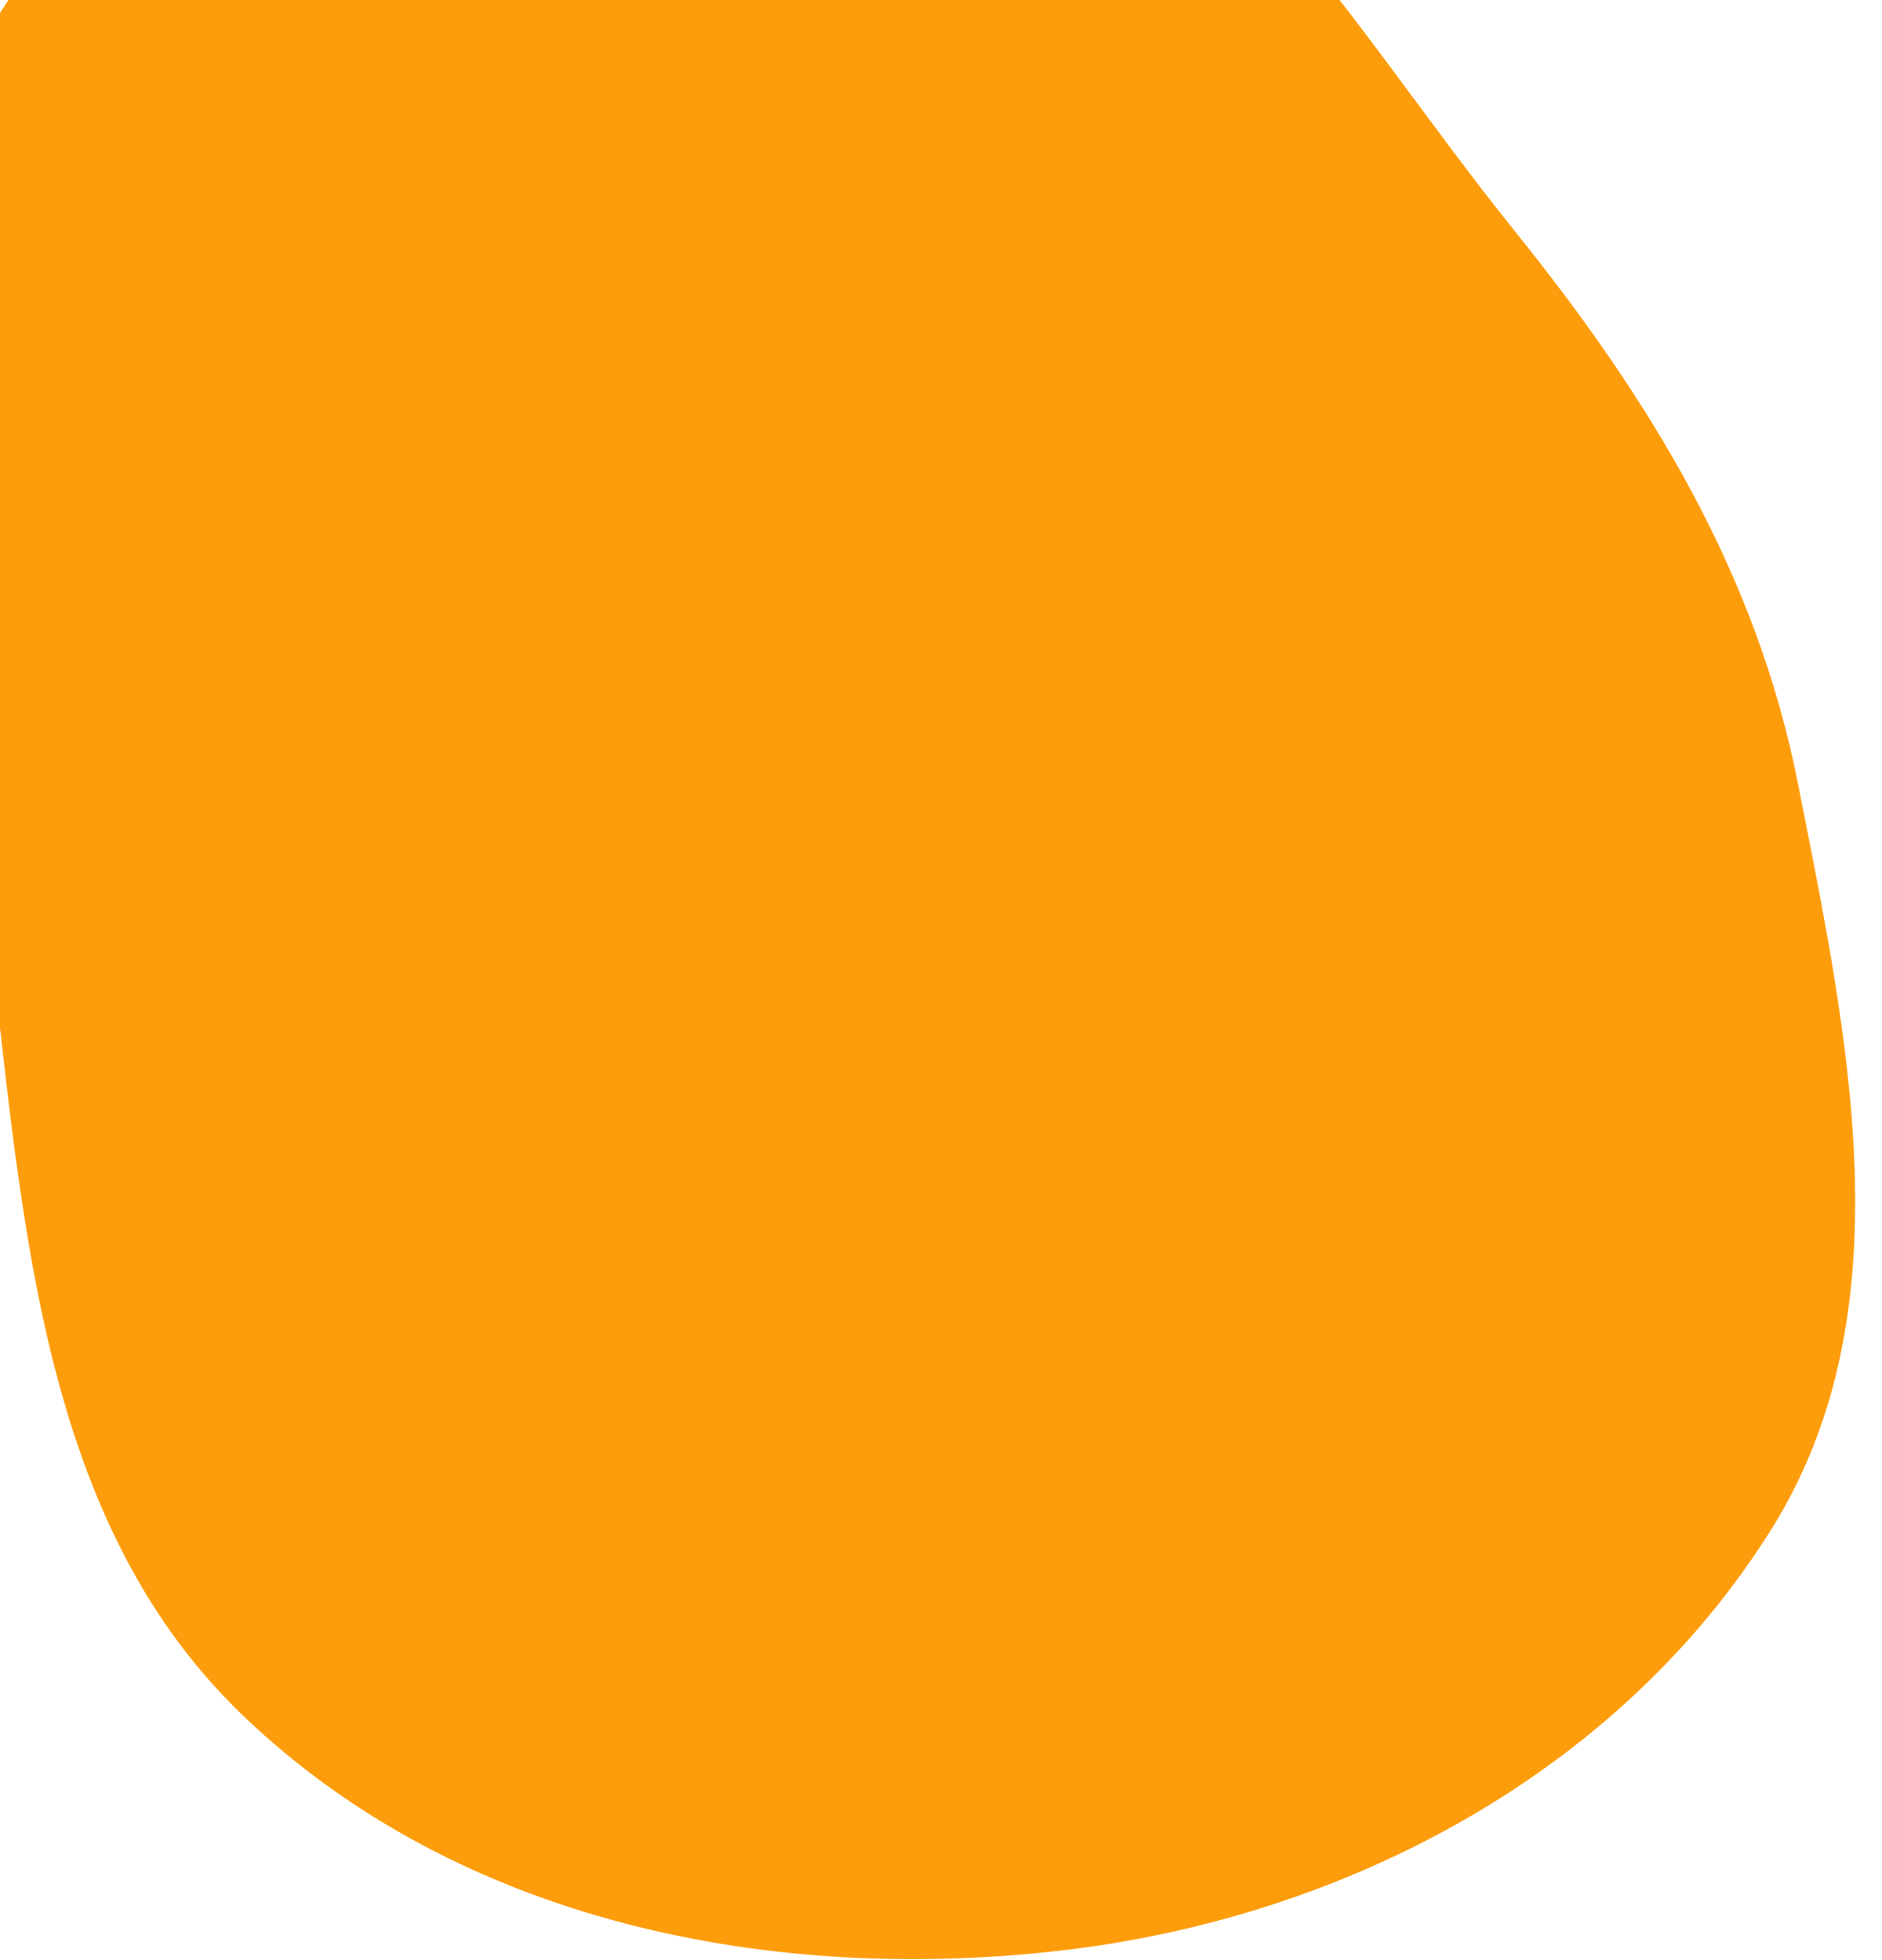 <svg width="458" height="477" viewBox="0 0 539 577" fill="none" xmlns="http://www.w3.org/2000/svg">
<path fill-rule="evenodd" clip-rule="evenodd" d="M438.433 68.079C477.997 117.234 509.452 168.358 521.754 230.641C536.501 305.308 554.134 386.035 513.922 450.278C469.218 521.697 389.46 564.017 306.808 574.038C219.969 584.566 127.297 565.991 63.771 504.855C2.063 445.467 -0.85 353.29 -11.626 267.578C-23.47 173.376 -57.69 68.805 -0.487 -6.254C58.078 -83.099 167.95 -107.747 262.242 -91.778C342.944 -78.111 386.606 3.688 438.433 68.079Z" fill="#FE9D0B"/>
</svg>
